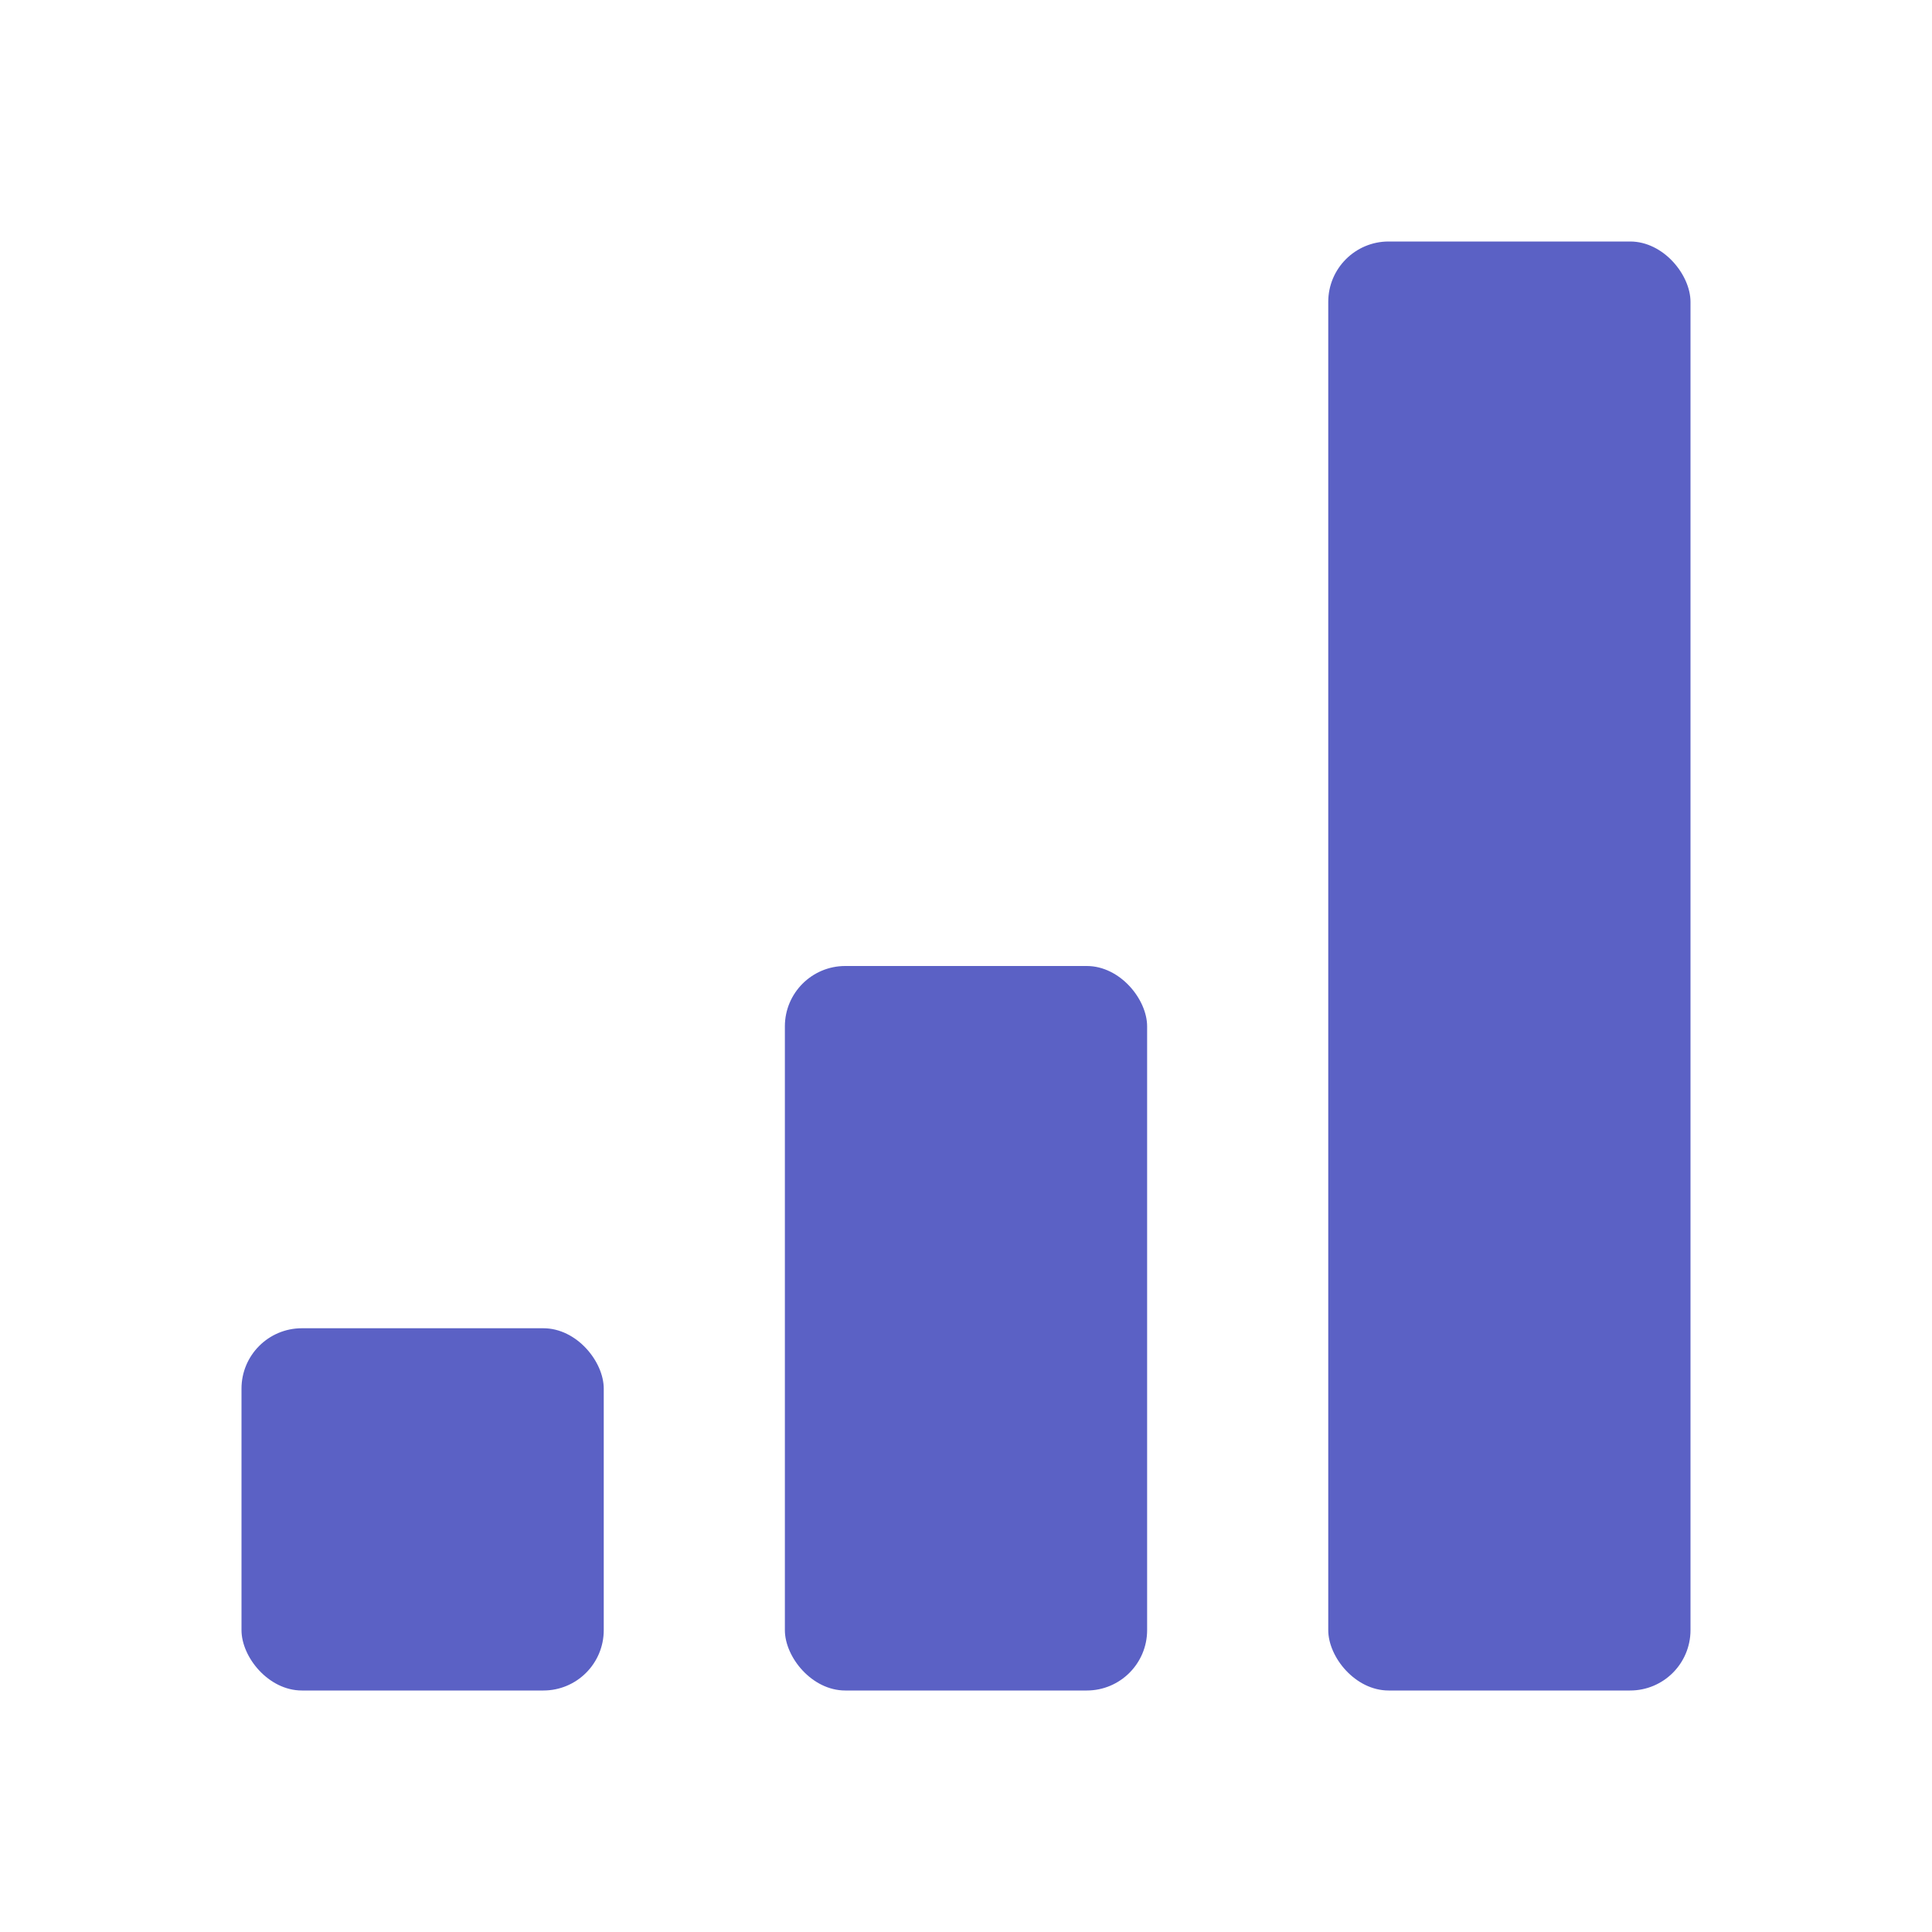 <svg xmlns="http://www.w3.org/2000/svg" version="1.1" xmlns:xlink="http://www.w3.org/1999/xlink" xmlns:svgjs="http://svgjs.dev/svgjs" width="32" height="32"><svg xmlns="http://www.w3.org/2000/svg" viewBox="0 0 32 32">
  <!-- Three bars (simplified) -->
  <rect class="logo-bar-1" x="4" y="22" width="6" height="6" rx="1" ry="1" fill="#5b61c5"></rect>
  <rect class="logo-bar-2" x="13" y="16" width="6" height="12" rx="1" ry="1" fill="#5b61c5"></rect>
  <rect class="logo-bar-3" x="22" y="4" width="6" height="24" rx="1" ry="1" fill="#5b61c5"></rect>
  
  <!-- Dark mode styles -->
  <style>
    @media (prefers-color-scheme: dark) {
      .logo-bar-1, .logo-bar-2, .logo-bar-3 { fill: #6b71d5; }
    }
  </style>
</svg><style>@media (prefers-color-scheme: light) { :root { filter: none; } }
@media (prefers-color-scheme: dark) { :root { filter: none; } }
</style></svg>